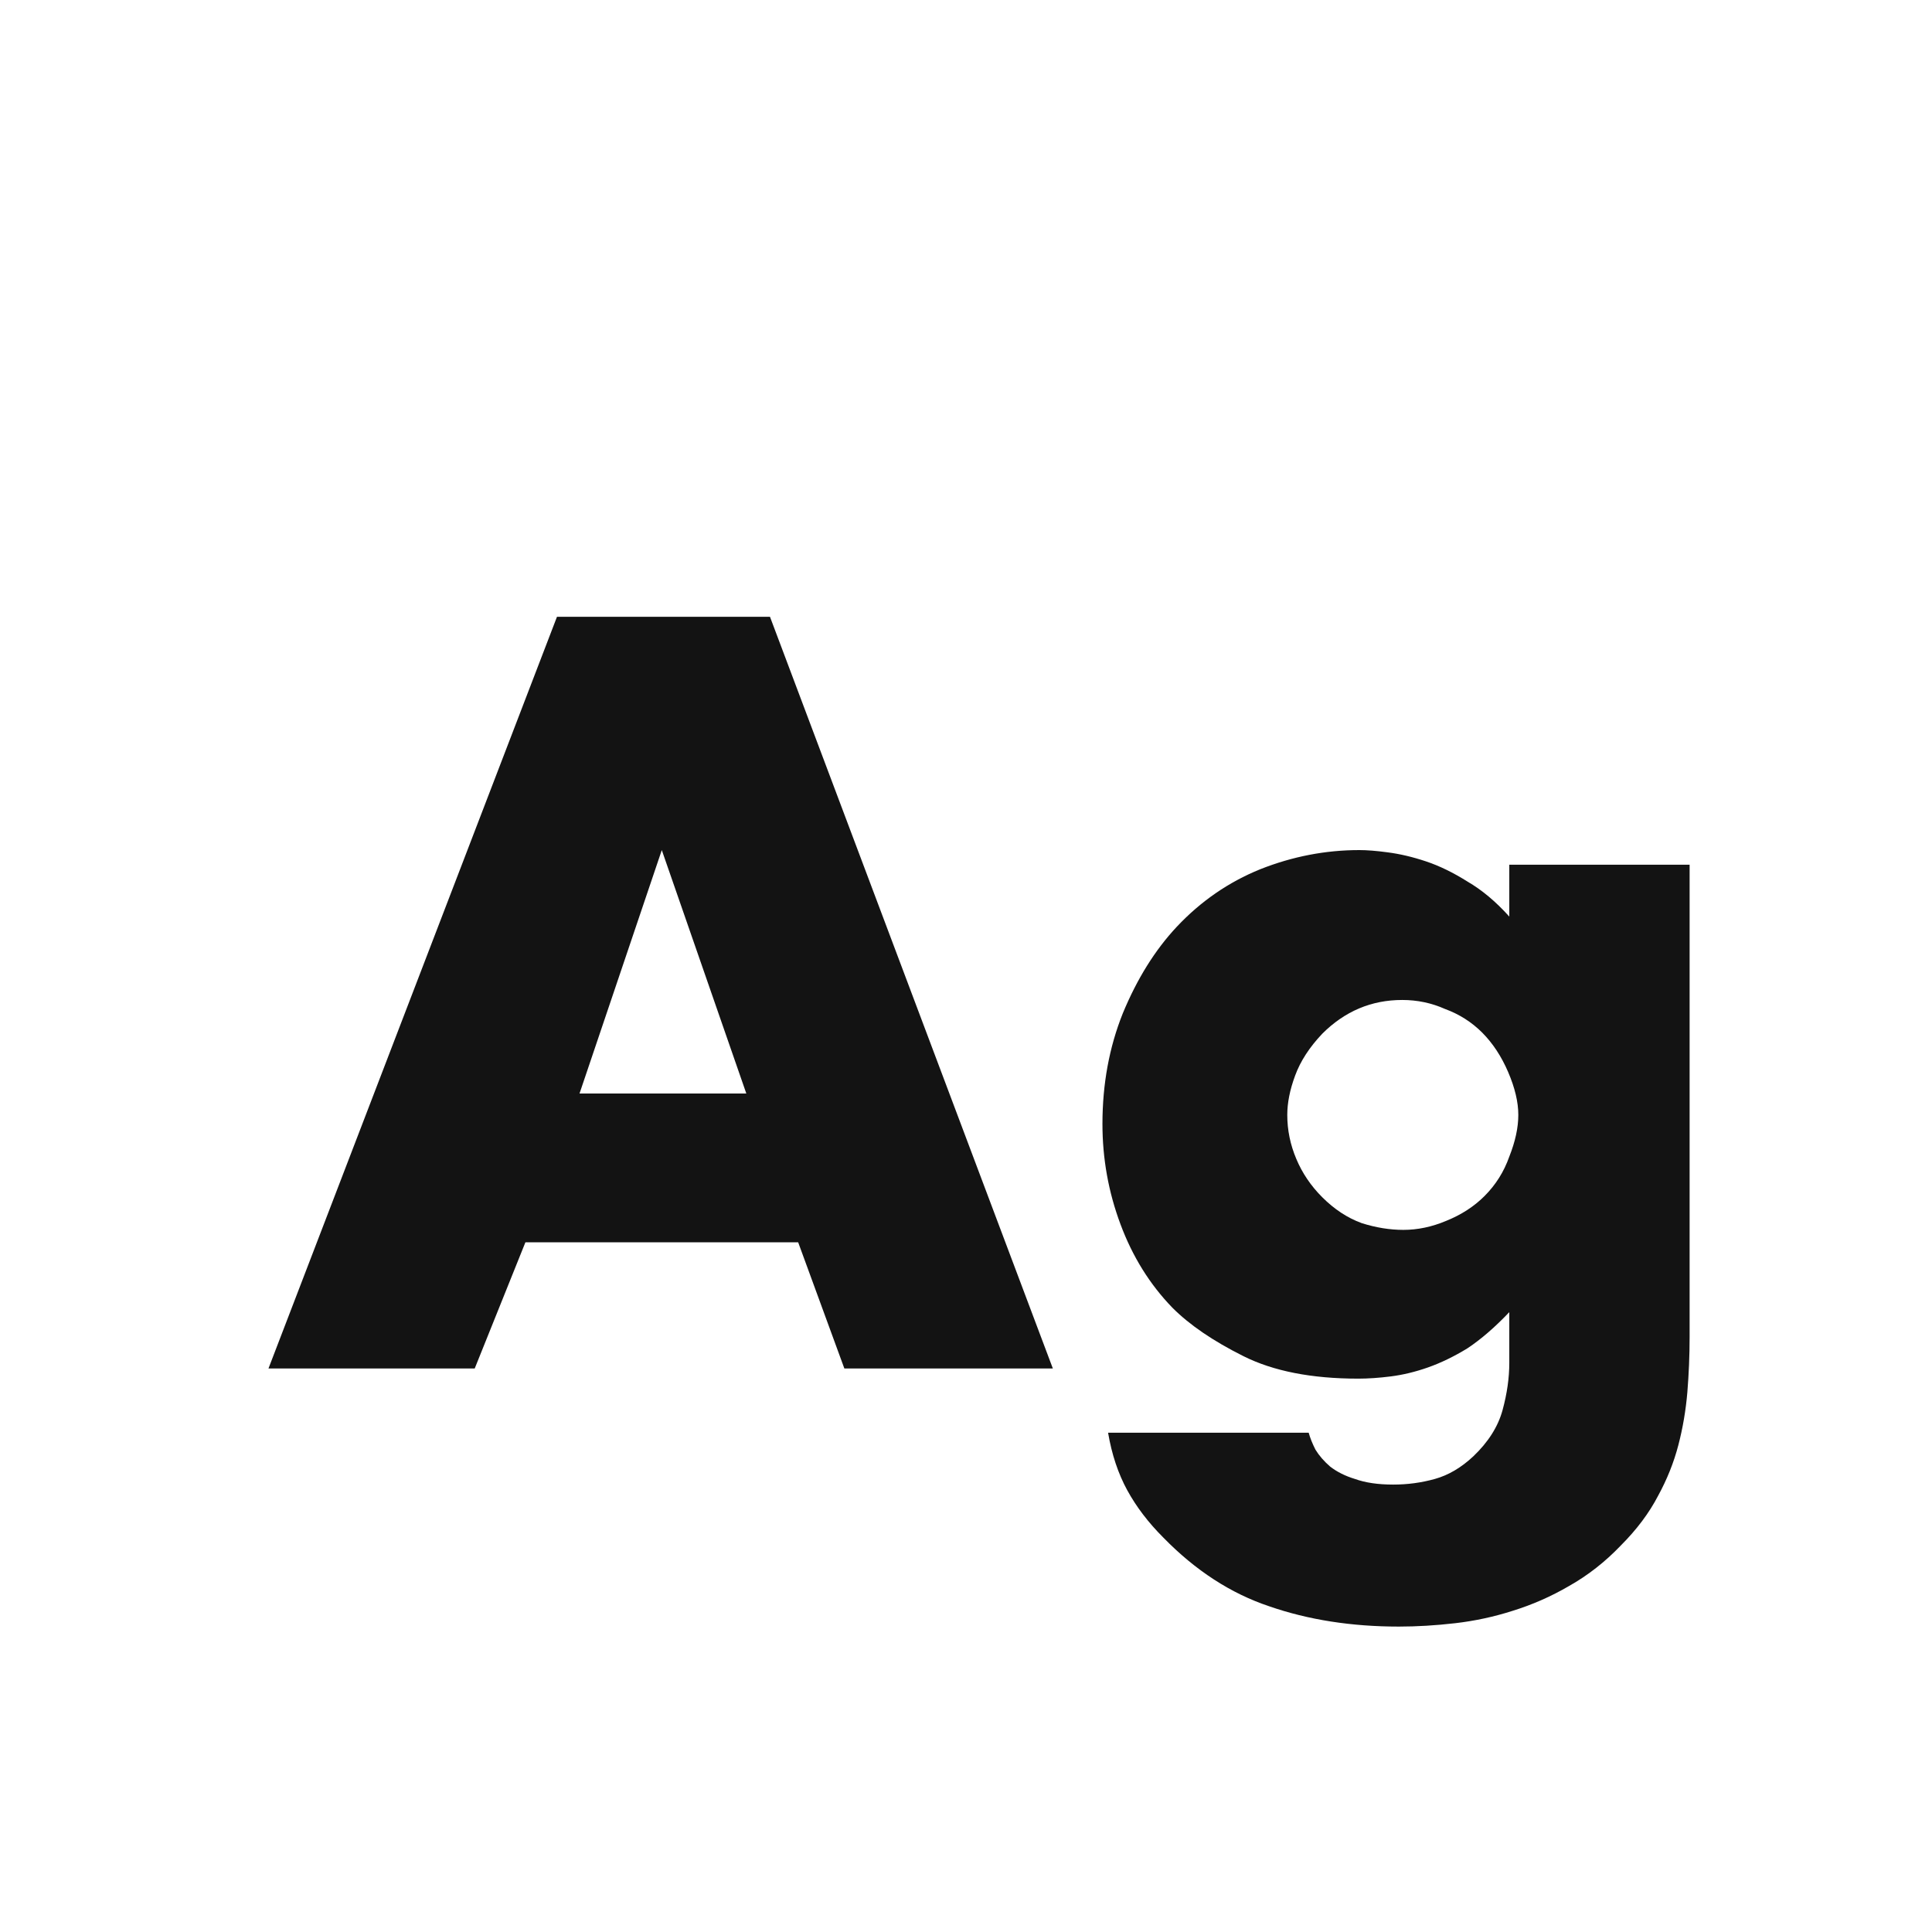 <svg width="24" height="24" viewBox="0 0 24 24" fill="none" xmlns="http://www.w3.org/2000/svg">
<path d="M9.915 15.432H6.527L5.897 17H3.335L6.919 7.662H9.565L13.079 17H10.489L9.915 15.432ZM9.271 13.584L8.221 10.56L7.199 13.584H9.271ZM20.989 10.742V16.608C20.989 16.841 20.979 17.07 20.961 17.294C20.942 17.518 20.905 17.737 20.849 17.952C20.793 18.167 20.709 18.377 20.597 18.582C20.485 18.797 20.331 19.002 20.135 19.198C19.939 19.403 19.724 19.571 19.491 19.702C19.267 19.833 19.033 19.935 18.791 20.01C18.557 20.085 18.319 20.136 18.077 20.164C17.834 20.192 17.601 20.206 17.377 20.206C16.789 20.206 16.252 20.122 15.767 19.954C15.291 19.795 14.852 19.511 14.451 19.1C14.264 18.913 14.115 18.717 14.003 18.512C13.891 18.307 13.811 18.069 13.765 17.798H16.257C16.275 17.863 16.303 17.933 16.341 18.008C16.387 18.083 16.448 18.153 16.523 18.218C16.607 18.283 16.709 18.335 16.831 18.372C16.961 18.419 17.12 18.442 17.307 18.442C17.484 18.442 17.657 18.419 17.825 18.372C17.993 18.325 18.151 18.232 18.301 18.092C18.487 17.915 18.609 17.723 18.665 17.518C18.721 17.313 18.749 17.117 18.749 16.93V16.3C18.571 16.487 18.399 16.636 18.231 16.748C18.063 16.851 17.899 16.93 17.741 16.986C17.582 17.042 17.428 17.079 17.279 17.098C17.129 17.117 16.994 17.126 16.873 17.126C16.294 17.126 15.818 17.033 15.445 16.846C15.071 16.659 14.777 16.459 14.563 16.244C14.283 15.955 14.068 15.609 13.919 15.208C13.769 14.807 13.695 14.391 13.695 13.962C13.695 13.467 13.779 13.01 13.947 12.59C14.124 12.161 14.348 11.801 14.619 11.512C14.917 11.195 15.263 10.957 15.655 10.798C16.056 10.639 16.467 10.56 16.887 10.56C16.98 10.56 17.097 10.569 17.237 10.588C17.386 10.607 17.545 10.644 17.713 10.7C17.881 10.756 18.053 10.84 18.231 10.952C18.408 11.055 18.581 11.199 18.749 11.386V10.742H20.989ZM17.419 12.422C17.036 12.422 16.705 12.562 16.425 12.842C16.266 13.01 16.154 13.183 16.089 13.36C16.023 13.537 15.991 13.701 15.991 13.85C15.991 14.037 16.028 14.219 16.103 14.396C16.177 14.573 16.285 14.732 16.425 14.872C16.574 15.021 16.737 15.129 16.915 15.194C17.092 15.25 17.265 15.278 17.433 15.278C17.61 15.278 17.787 15.241 17.965 15.166C18.151 15.091 18.31 14.989 18.441 14.858C18.581 14.718 18.683 14.555 18.749 14.368C18.823 14.181 18.861 14.009 18.861 13.85C18.861 13.691 18.819 13.514 18.735 13.318C18.651 13.122 18.543 12.959 18.413 12.828C18.282 12.697 18.128 12.599 17.951 12.534C17.783 12.459 17.605 12.422 17.419 12.422Z" fill="#131313"/>
</svg>
